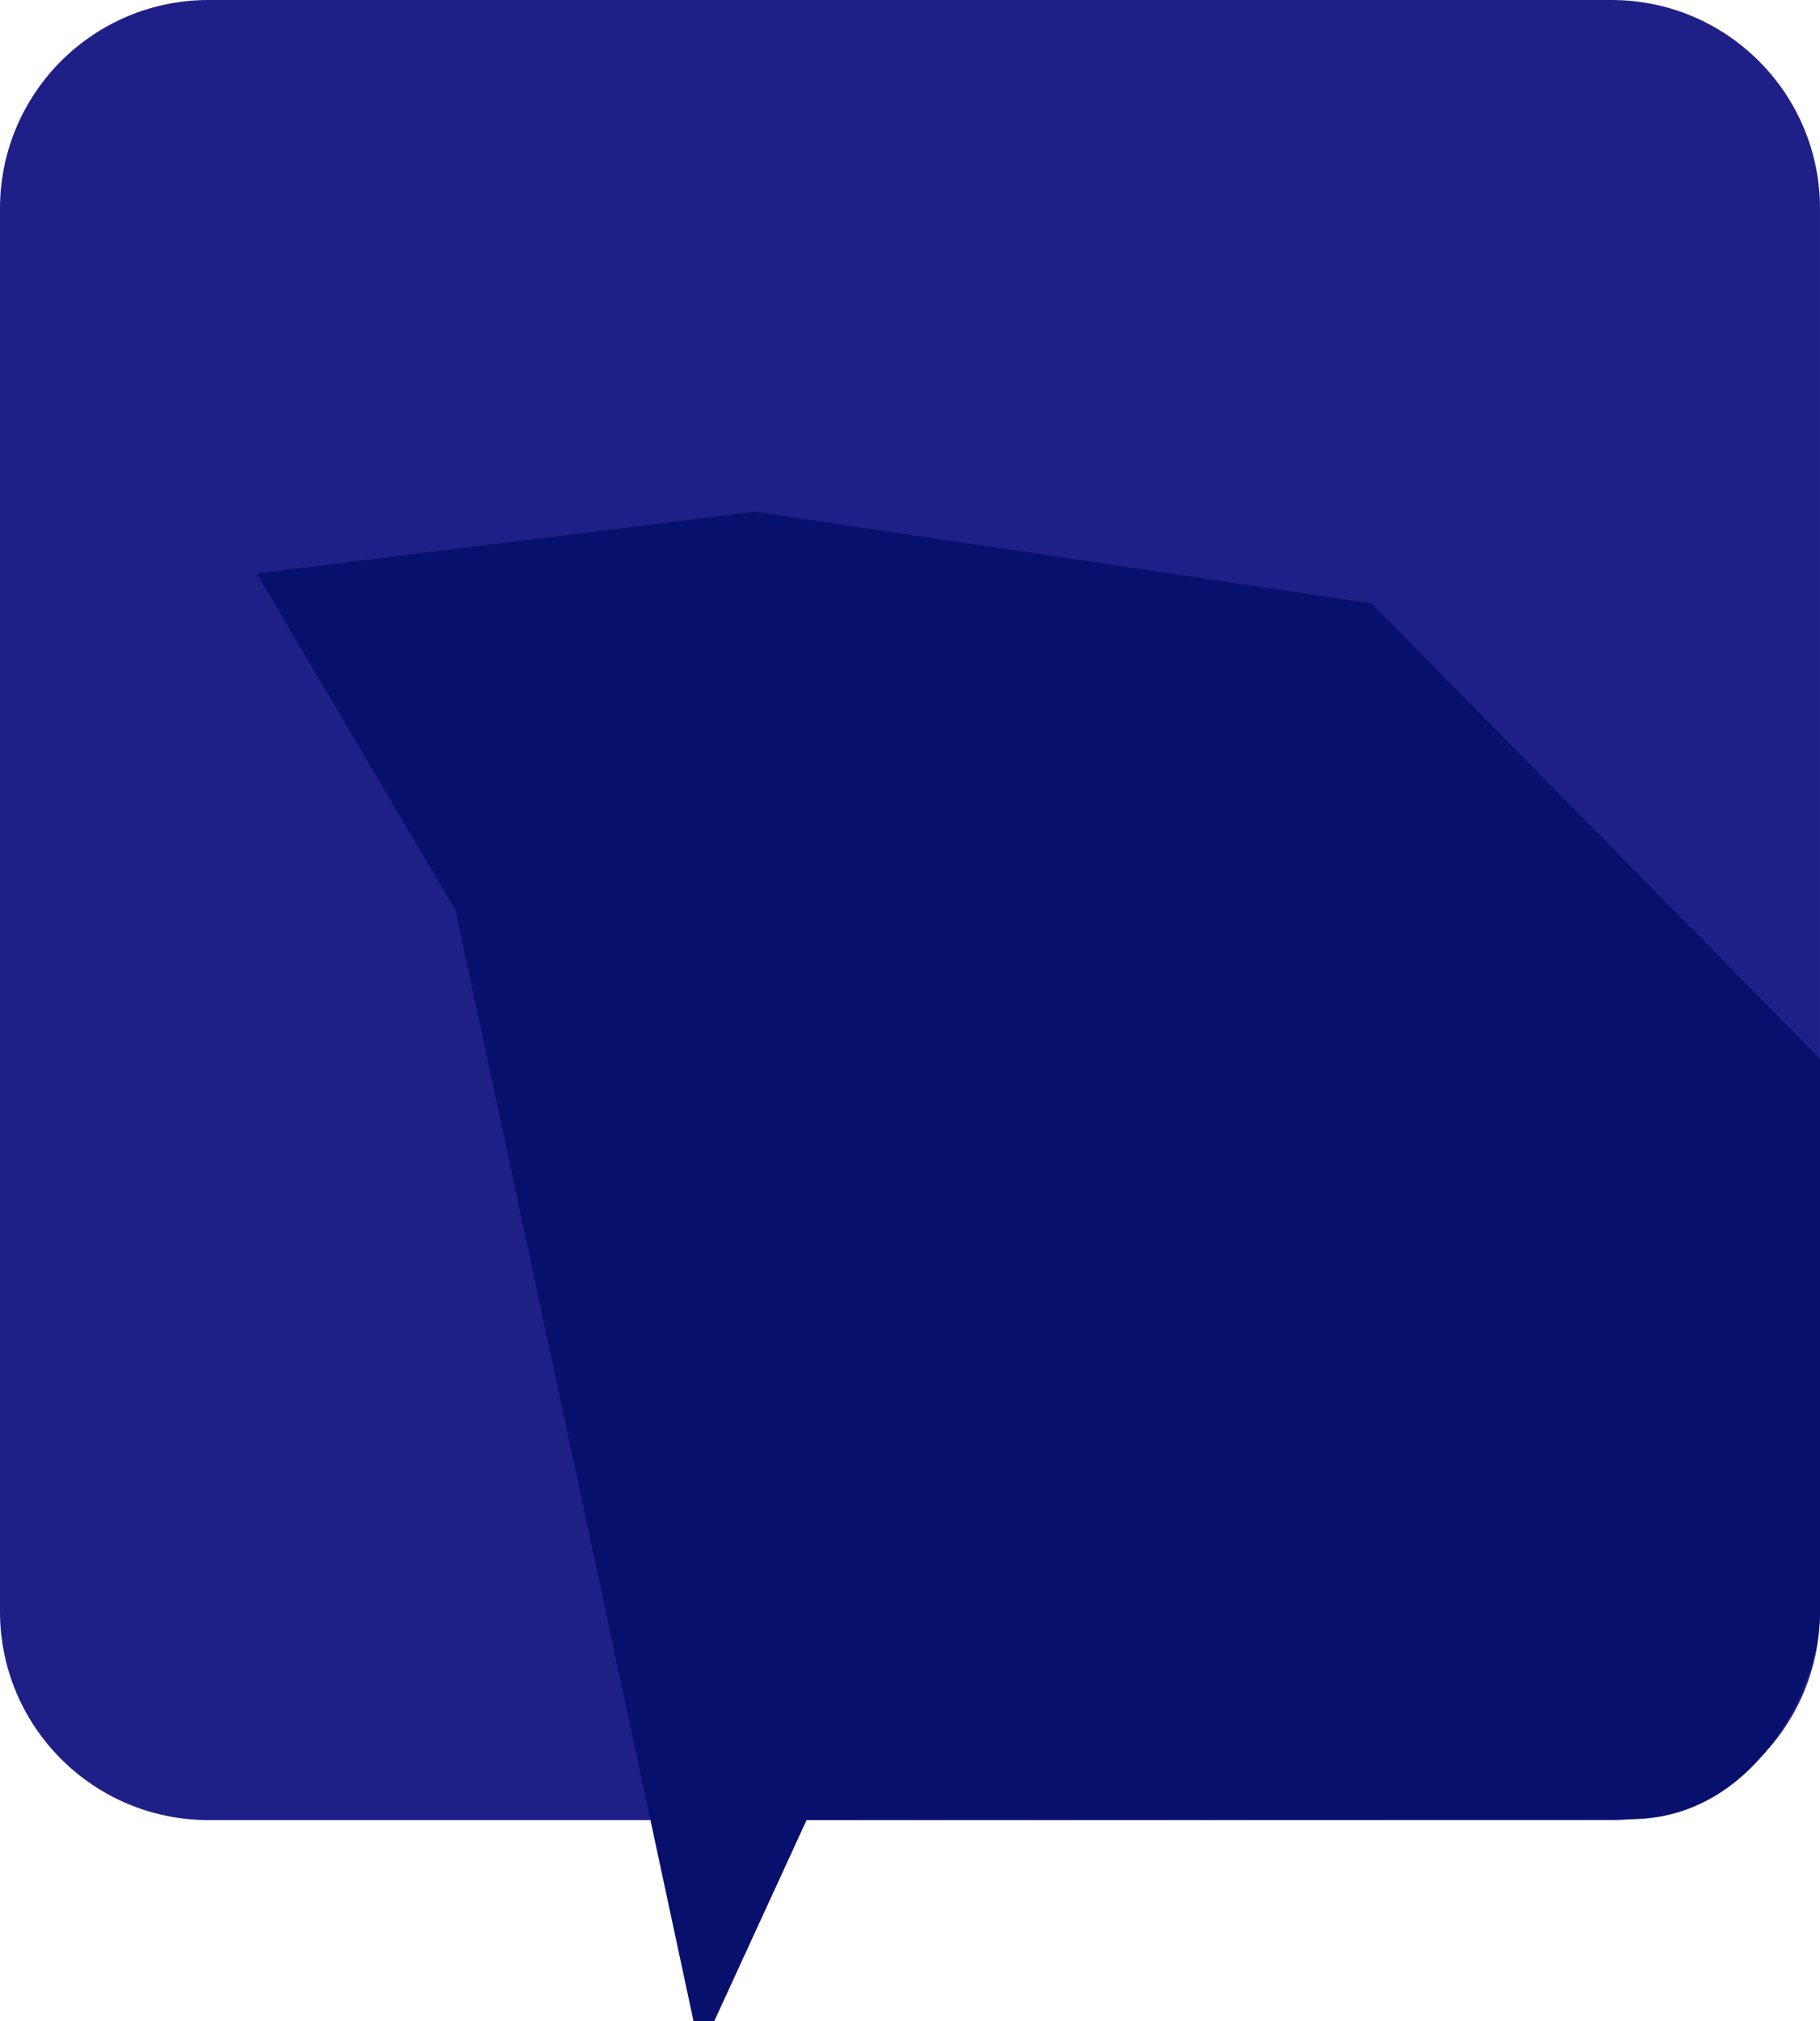 <svg version="1.1" id="图层_1" x="0px" y="0px" width="133.833px" height="148.625px" viewBox="0 0 133.833 148.625" enable-background="new 0 0 133.833 148.625" xml:space="preserve" xmlns="http://www.w3.org/2000/svg" xmlns:xlink="http://www.w3.org/1999/xlink" xmlns:xml="http://www.w3.org/XML/1998/namespace">
  <path id="XMLID_161_" fill="#1E2087" d="M118.5,133.834H15.333C6.865,133.834,0,126.969,0,118.5V15.334C0,6.865,6.865,0,15.333,0
	H118.5c8.467,0,15.332,6.865,15.332,15.334V118.5C133.833,126.969,126.967,133.834,118.5,133.834z" class="color c1"/>
  <path fill="#07116D" d="M100.844,44.365L55.5,37.625l-36.625,4.543l14.618,24.768L51,148.625h1.52l6.791-14.791l60.619-0.068
	c8.986,0,13.904-9.539,13.904-15.266V77.852L100.844,44.365z" class="color c2"/>
</svg>